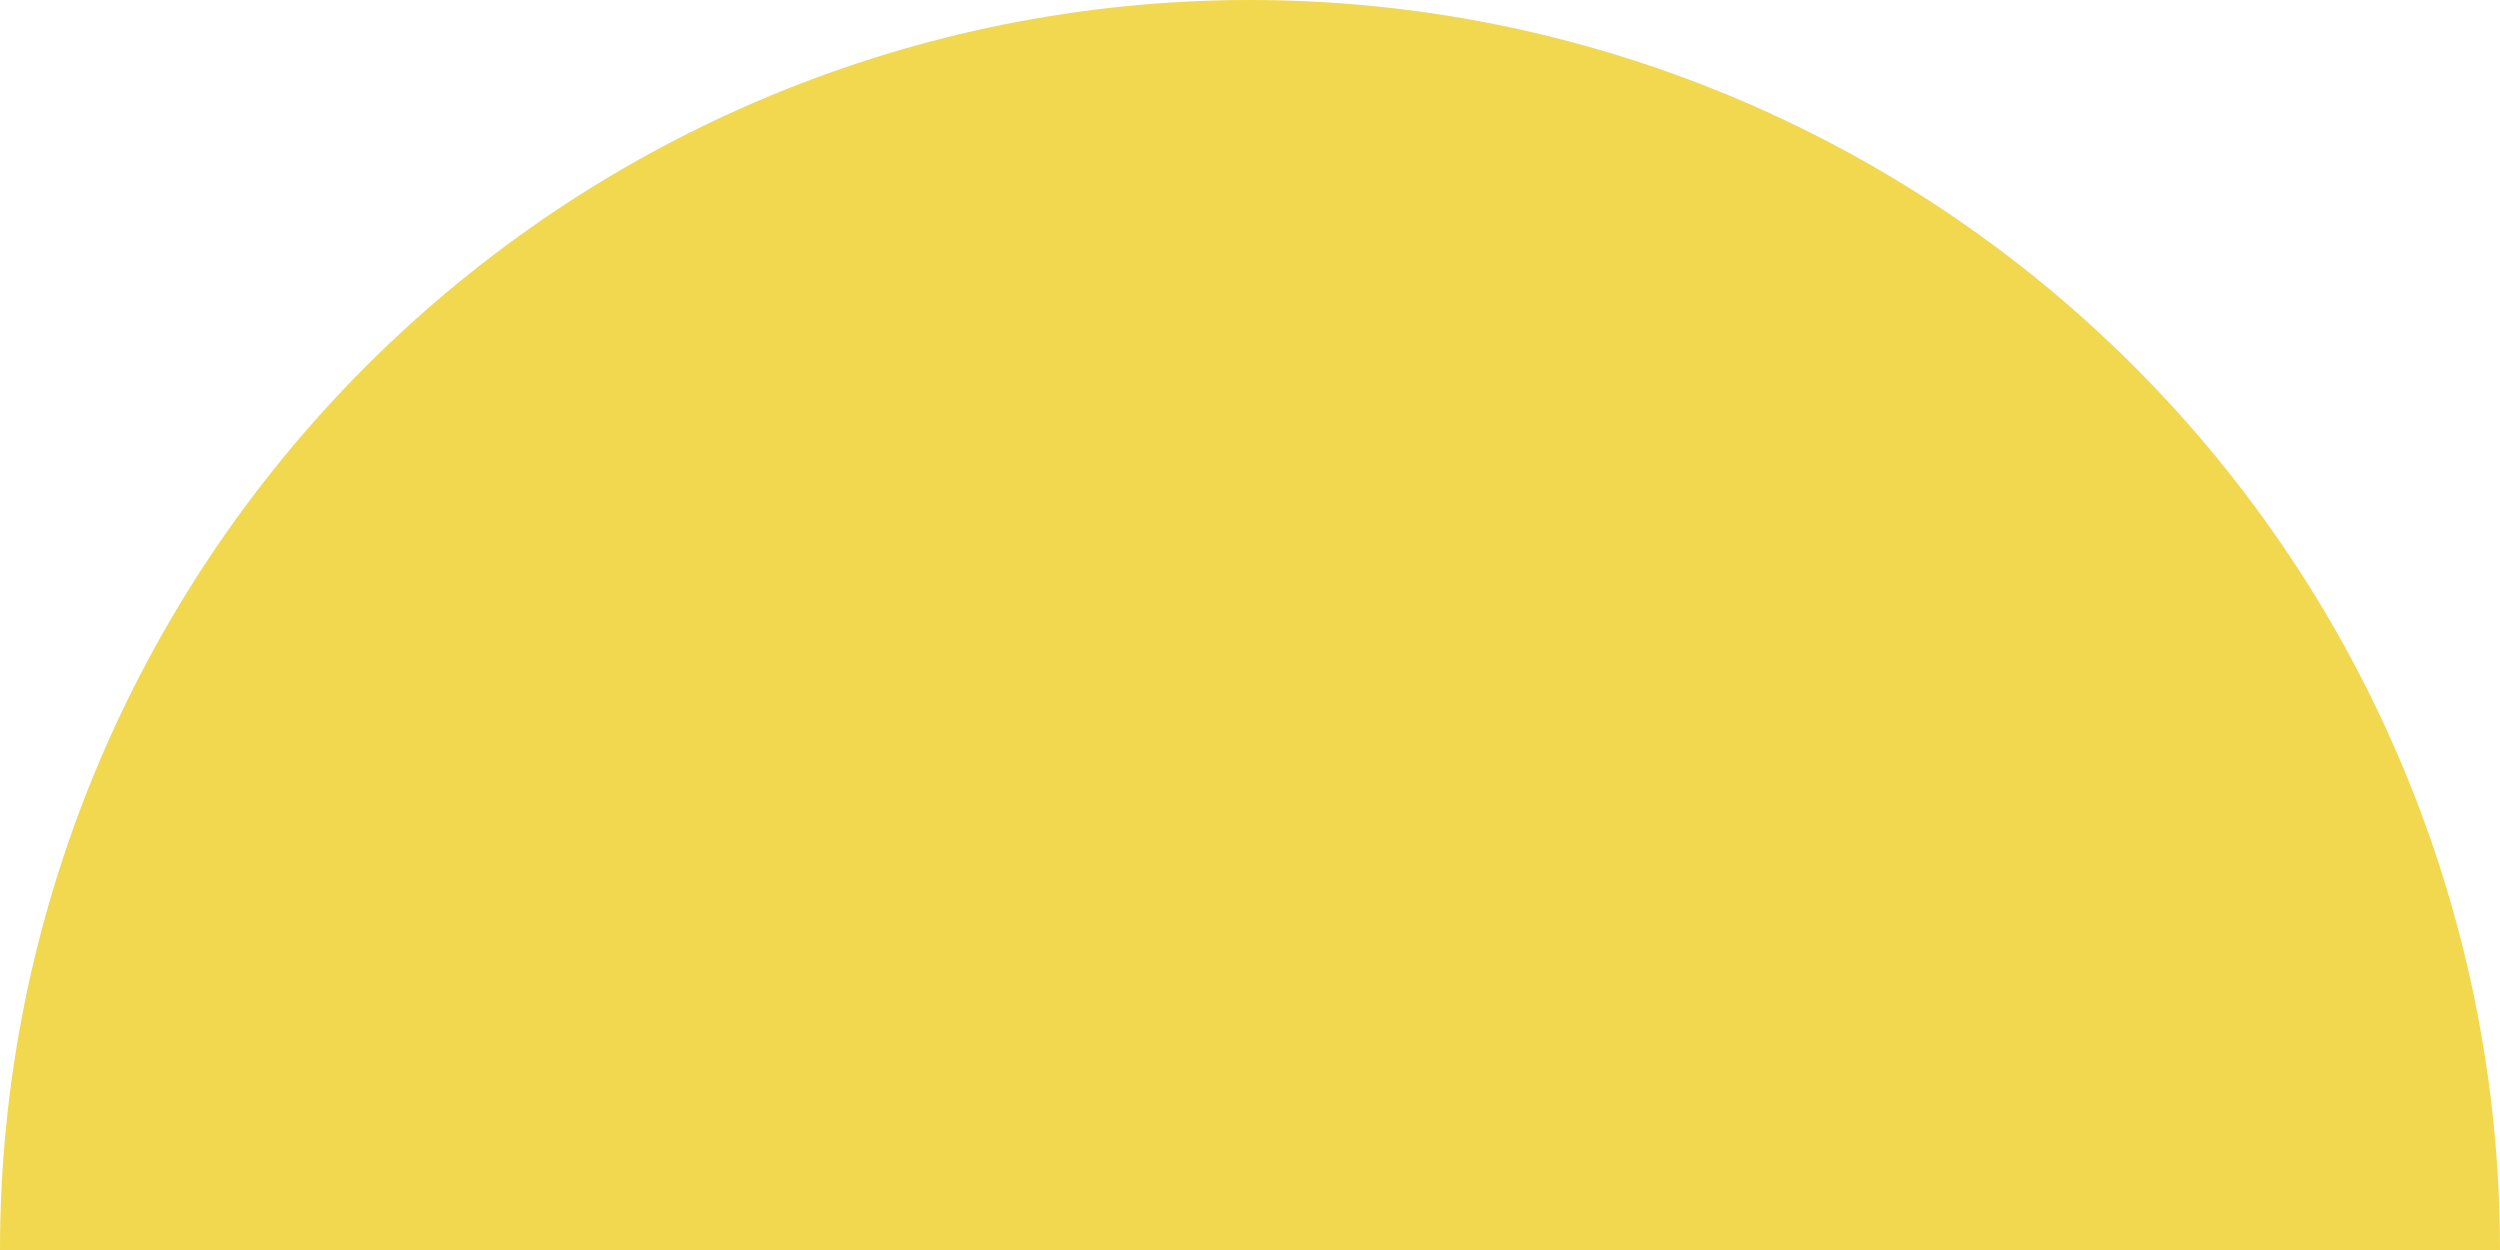 <svg width="62" height="31" viewBox="0 0 62 31" fill="none" xmlns="http://www.w3.org/2000/svg">
<path d="M62 31C62 22.778 58.734 14.893 52.92 9.08C47.107 3.266 39.222 6.20722e-07 31 0C22.778 -6.20722e-07 14.893 3.266 9.08 9.08C3.266 14.893 1.24144e-06 22.778 0 31L31 31H62Z" fill="#F1D84E"/>
</svg>
